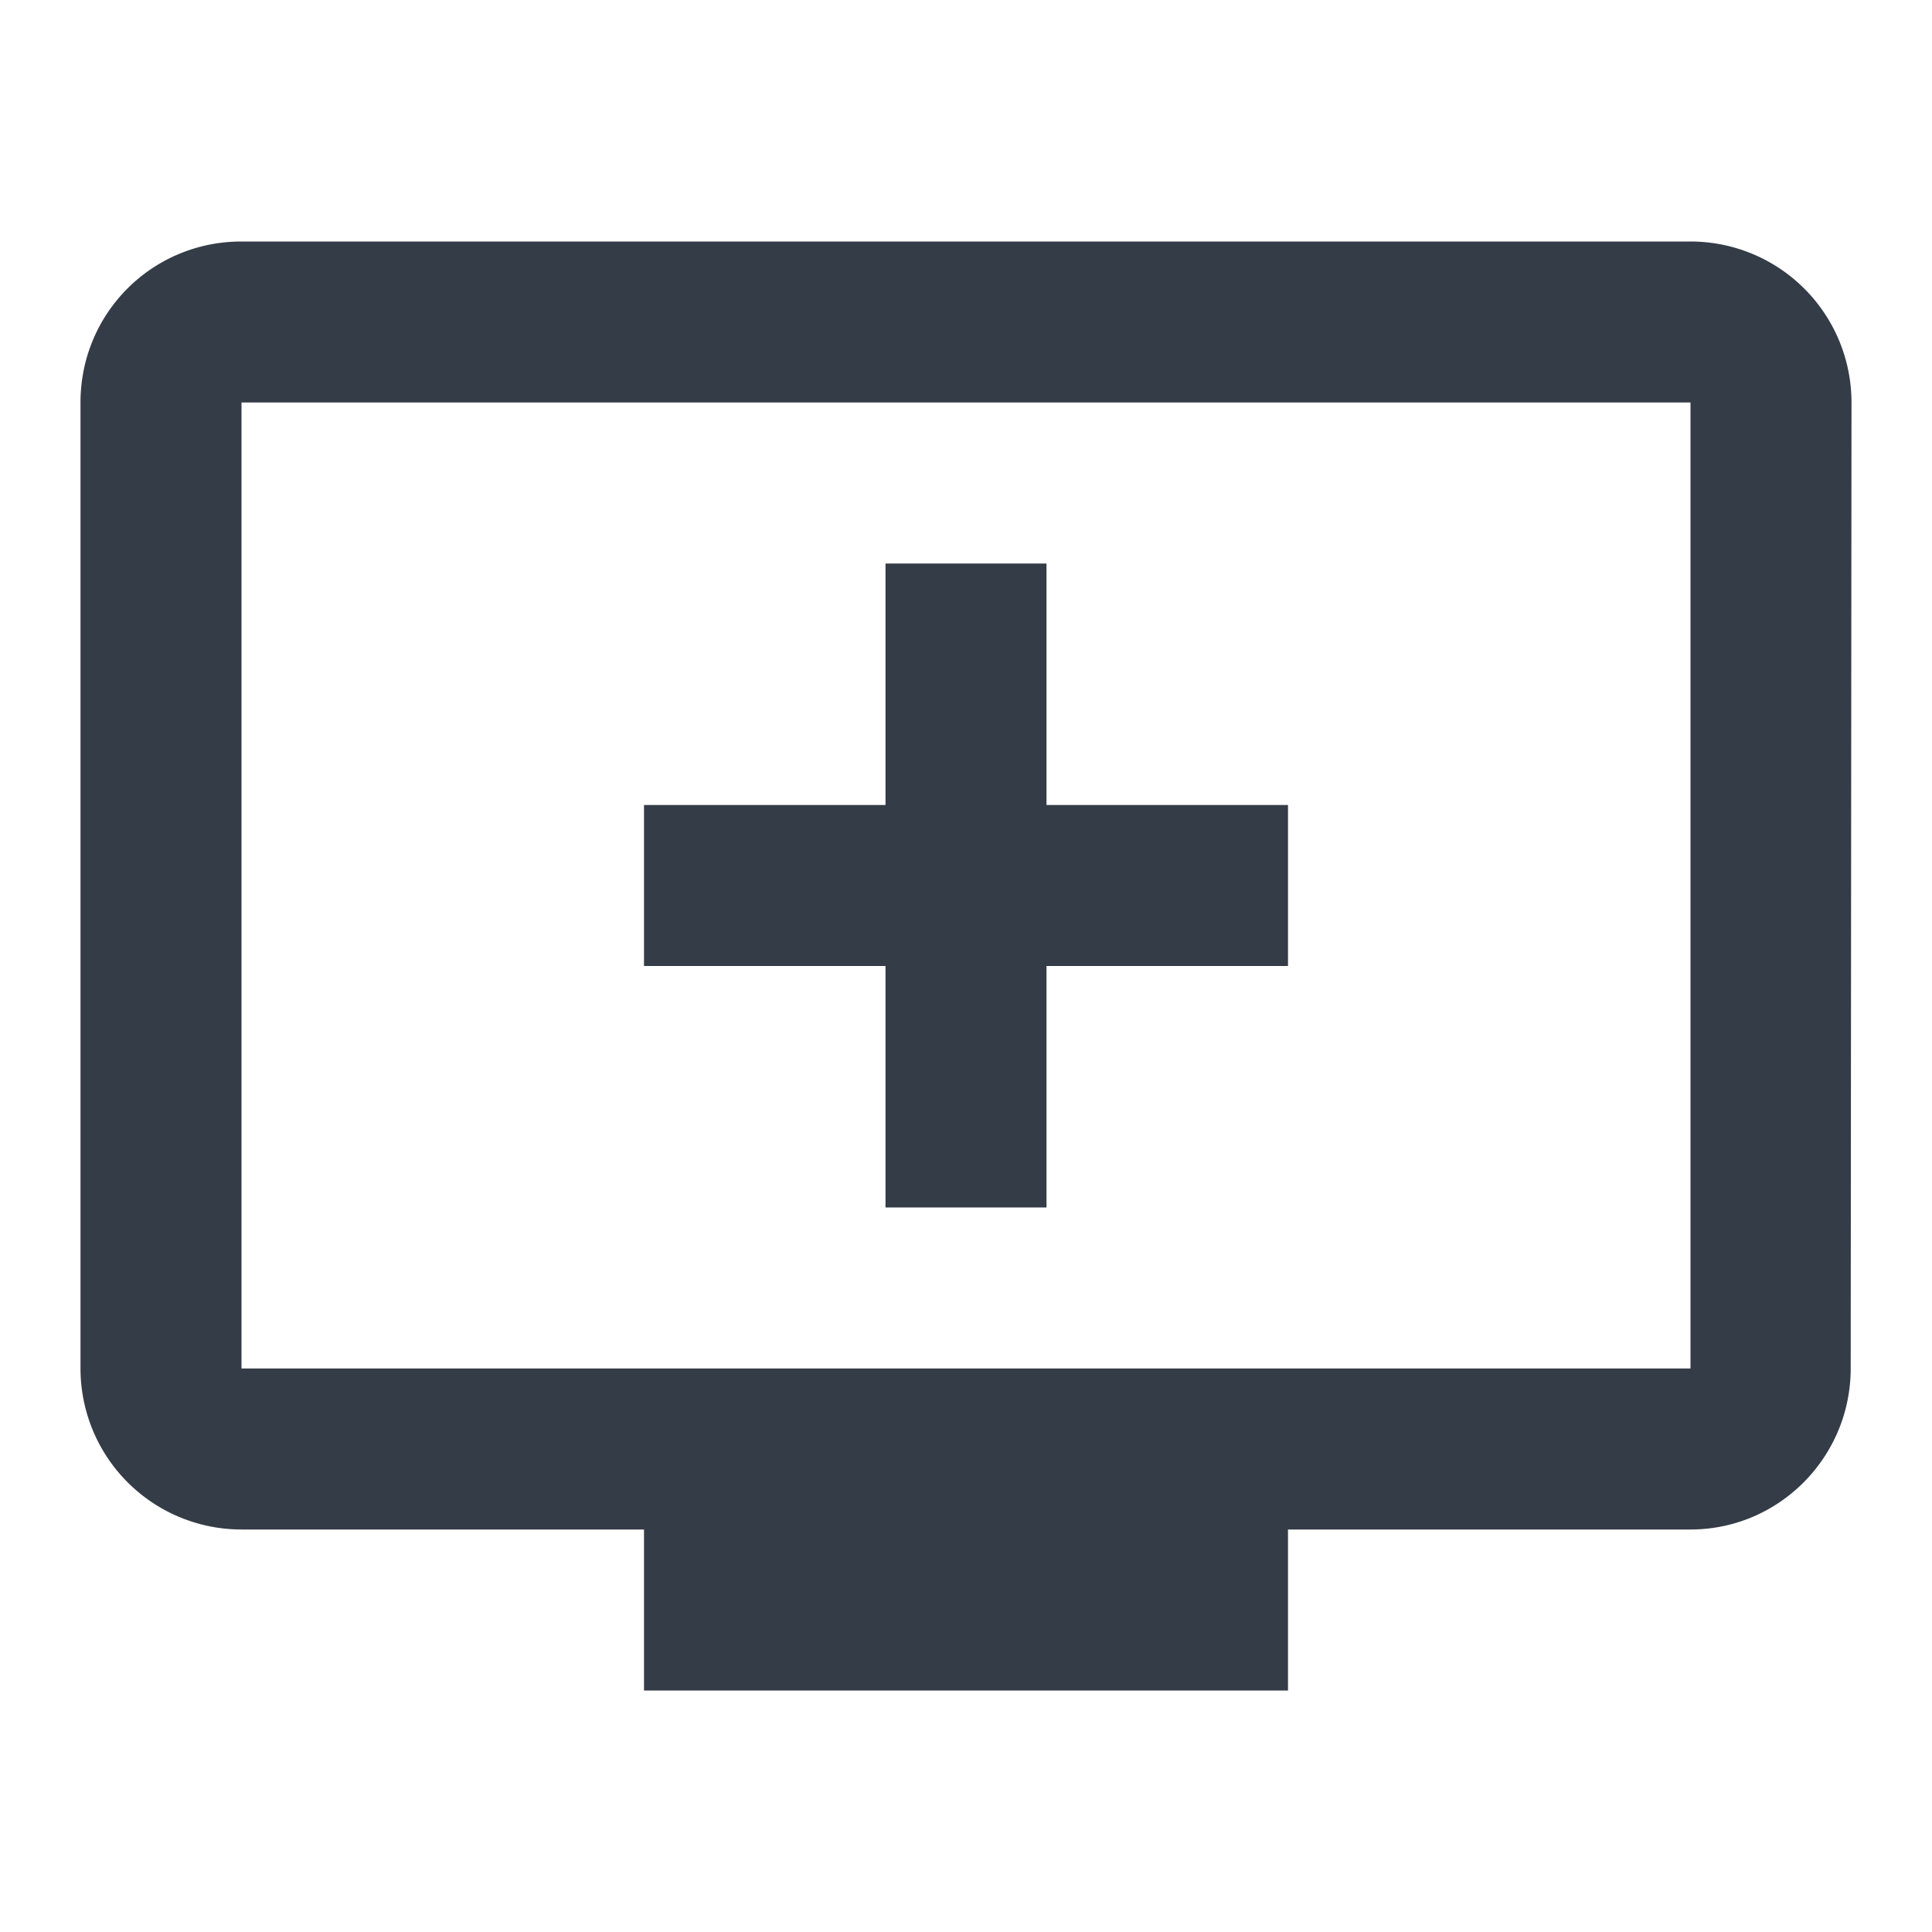 <svg xmlns="http://www.w3.org/2000/svg" fill="none" viewBox="0 0 24 24" width="24" height="24"><g clip-path="url(#a)"><path fill="#343C47" d="M21 3H3c-1.11 0-2 .89-2 2v12a2 2 0 0 0 2 2h5v2h8v-2h5c1.1 0 1.99-.9 1.99-2L23 5a2 2 0 0 0-2-2Zm0 14H3V5h18v12Zm-5-7v2h-3v3h-2v-3H8v-2h3V7h2v3h3Z"/></g><defs><clipPath id="a"><path fill="#fff" d="M0 0h24v24H0z"/></clipPath></defs></svg>